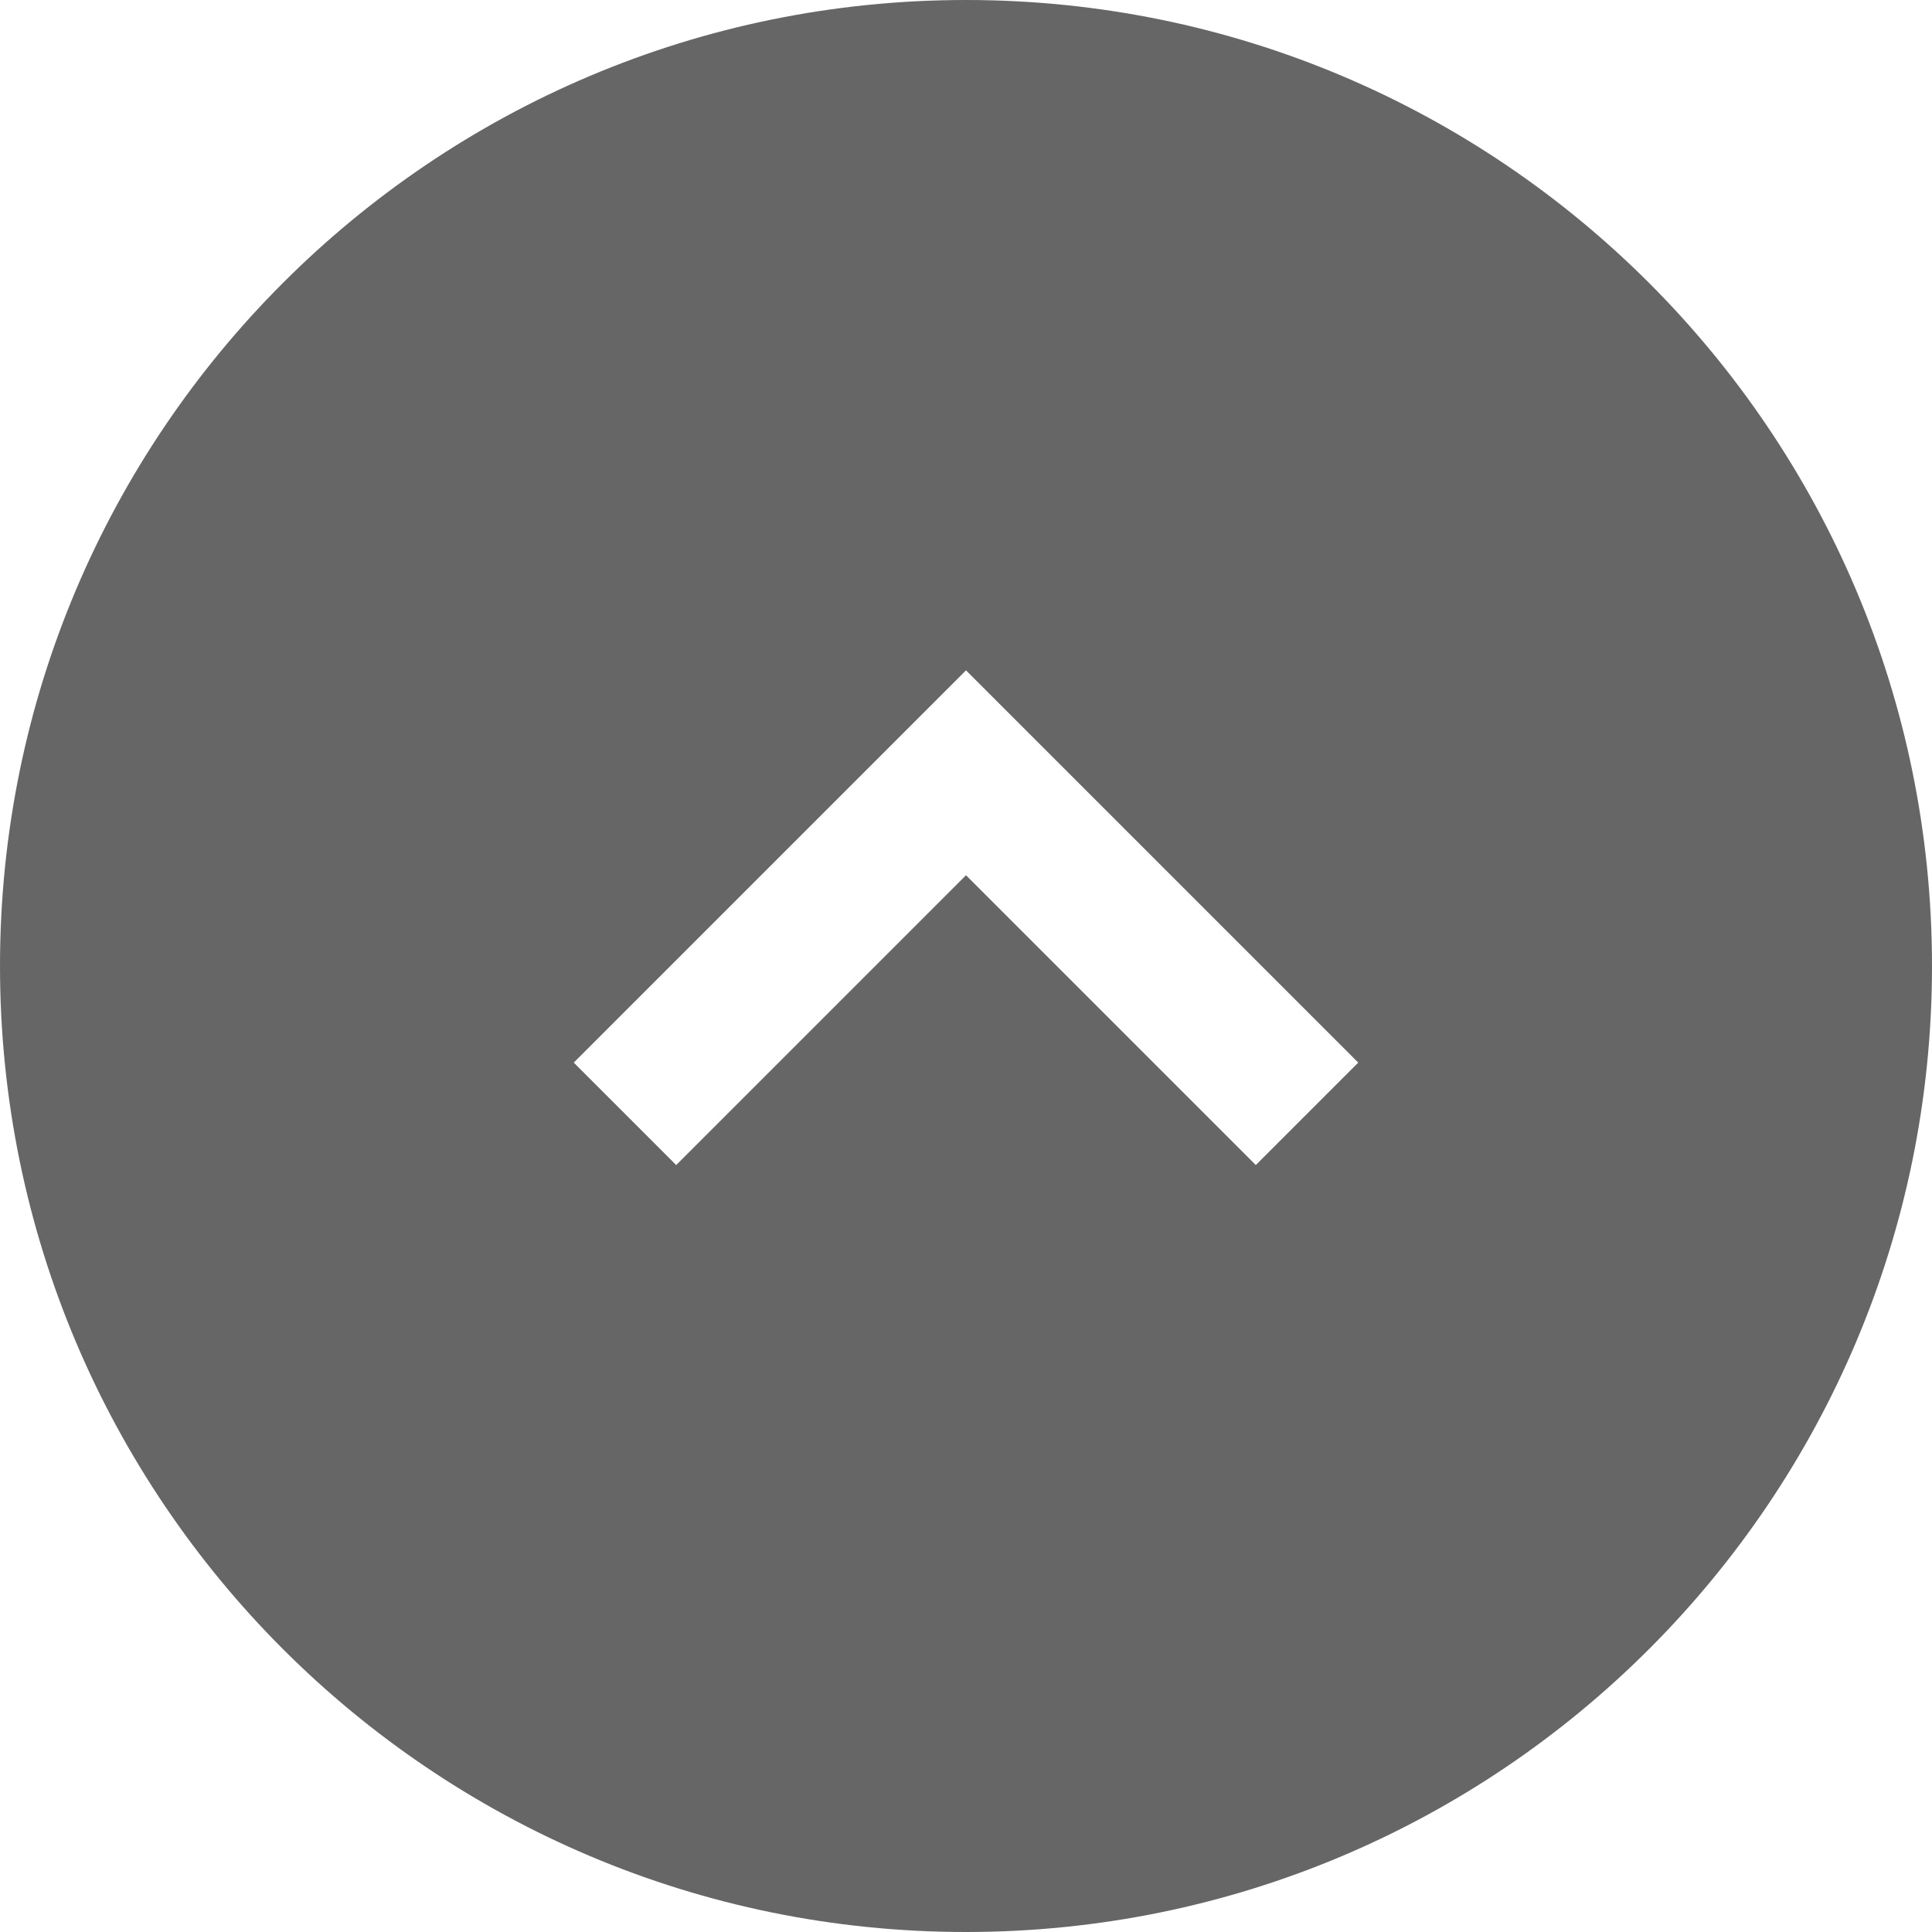 <svg t='1605958907092' class='icon' viewBox='0 0 1024 1024' version='1.1' xmlns='http://www.w3.org/2000/svg' p-id='1460' width='64' height='64'><path d='M512 0c282.778 0 512 229.222 512 512s-229.222 512-512 512S0 794.778 0 512 229.222 0 512 0z m0 463.898l153.6 153.6L719.898 563.2 512 355.302 304.102 563.2 358.4 617.498l153.6-153.6z' fill='#666' p-id='1461' data-spm-anchor-id='a313x.7781069.0.i4' class=''></path></svg>
